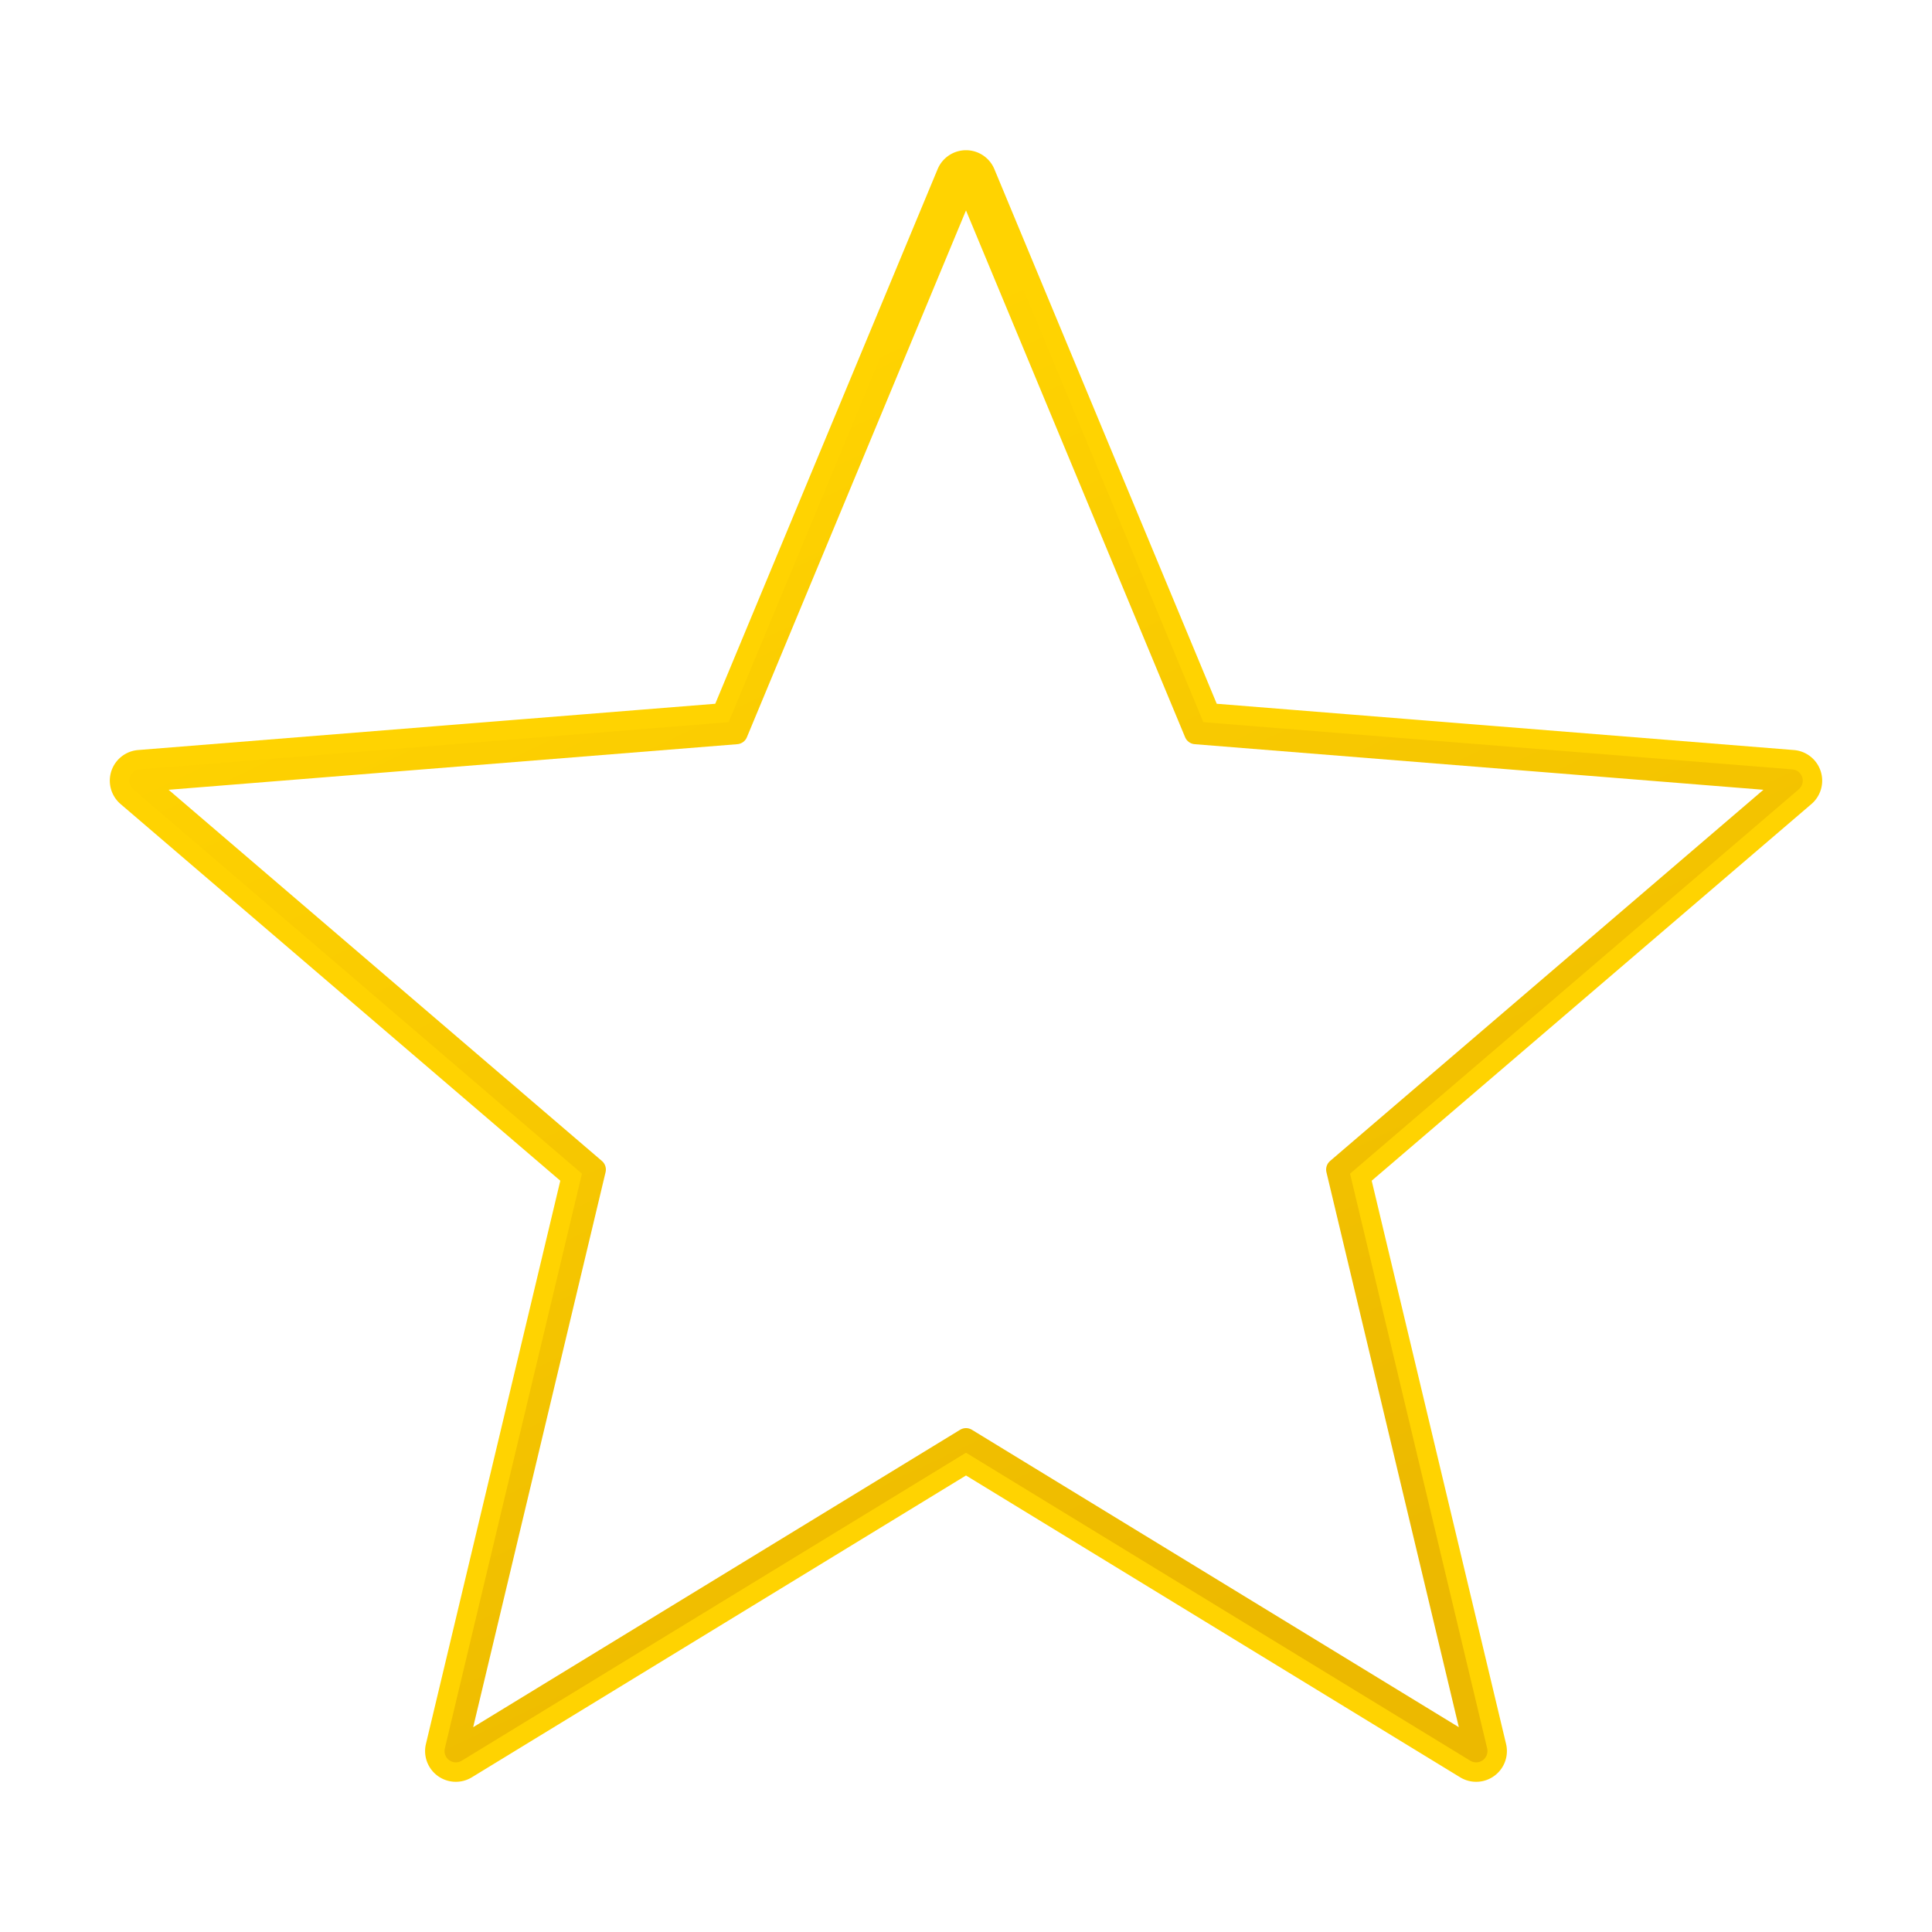 <svg height="256" viewBox="0 0 256 256" width="256" xmlns="http://www.w3.org/2000/svg" xmlns:xlink="http://www.w3.org/1999/xlink">
  <defs>
    <linearGradient id="linearGradient2278" gradientUnits="userSpaceOnUse" x1="197.645" x2="122.276" y1="199.689" y2="40.973">
      <stop offset="0" stop-color="#ecb900"/>
      <stop offset="1" stop-color="#ffd301"/>
    </linearGradient>
    <filter id="filter4402" color-interpolation-filters="sRGB" height="1.111" width="1.106" x="-.053" y="-.056">
      <feGaussianBlur stdDeviation="4.327"/>
    </filter>
  </defs>
  <path d="m128 21.404a2.573 2.573 0 0 0 -2.375 1.584l-29.816 71.686-77.389 6.205a2.573 2.573 0 0 0 -1.469 4.52l58.963 50.508-18.016 75.52a2.573 2.573 0 0 0 3.846 2.793l66.256-40.469 66.256 40.469a2.573 2.573 0 0 0 3.846-2.793l-18.016-75.52 58.963-50.508a2.573 2.573 0 0 0 -1.469-4.52l-77.389-6.205-29.816-71.686a2.573 2.573 0 0 0 -2.375-1.584z" style="fill:none;stroke-width:3;stroke-linecap:round;stroke-linejoin:round;stroke:#ffd301;filter:url(#filter4402)"/>
  <path d="m128 23.977 30.419 73.136 78.957 6.33-60.157 51.531 18.379 77.048-67.598-41.289-67.598 41.289 18.379-77.048-60.157-51.531 78.957-6.33z" fill="none" stroke="url(#linearGradient2278)" stroke-linecap="round" stroke-linejoin="round" stroke-width="3"/>
</svg>
